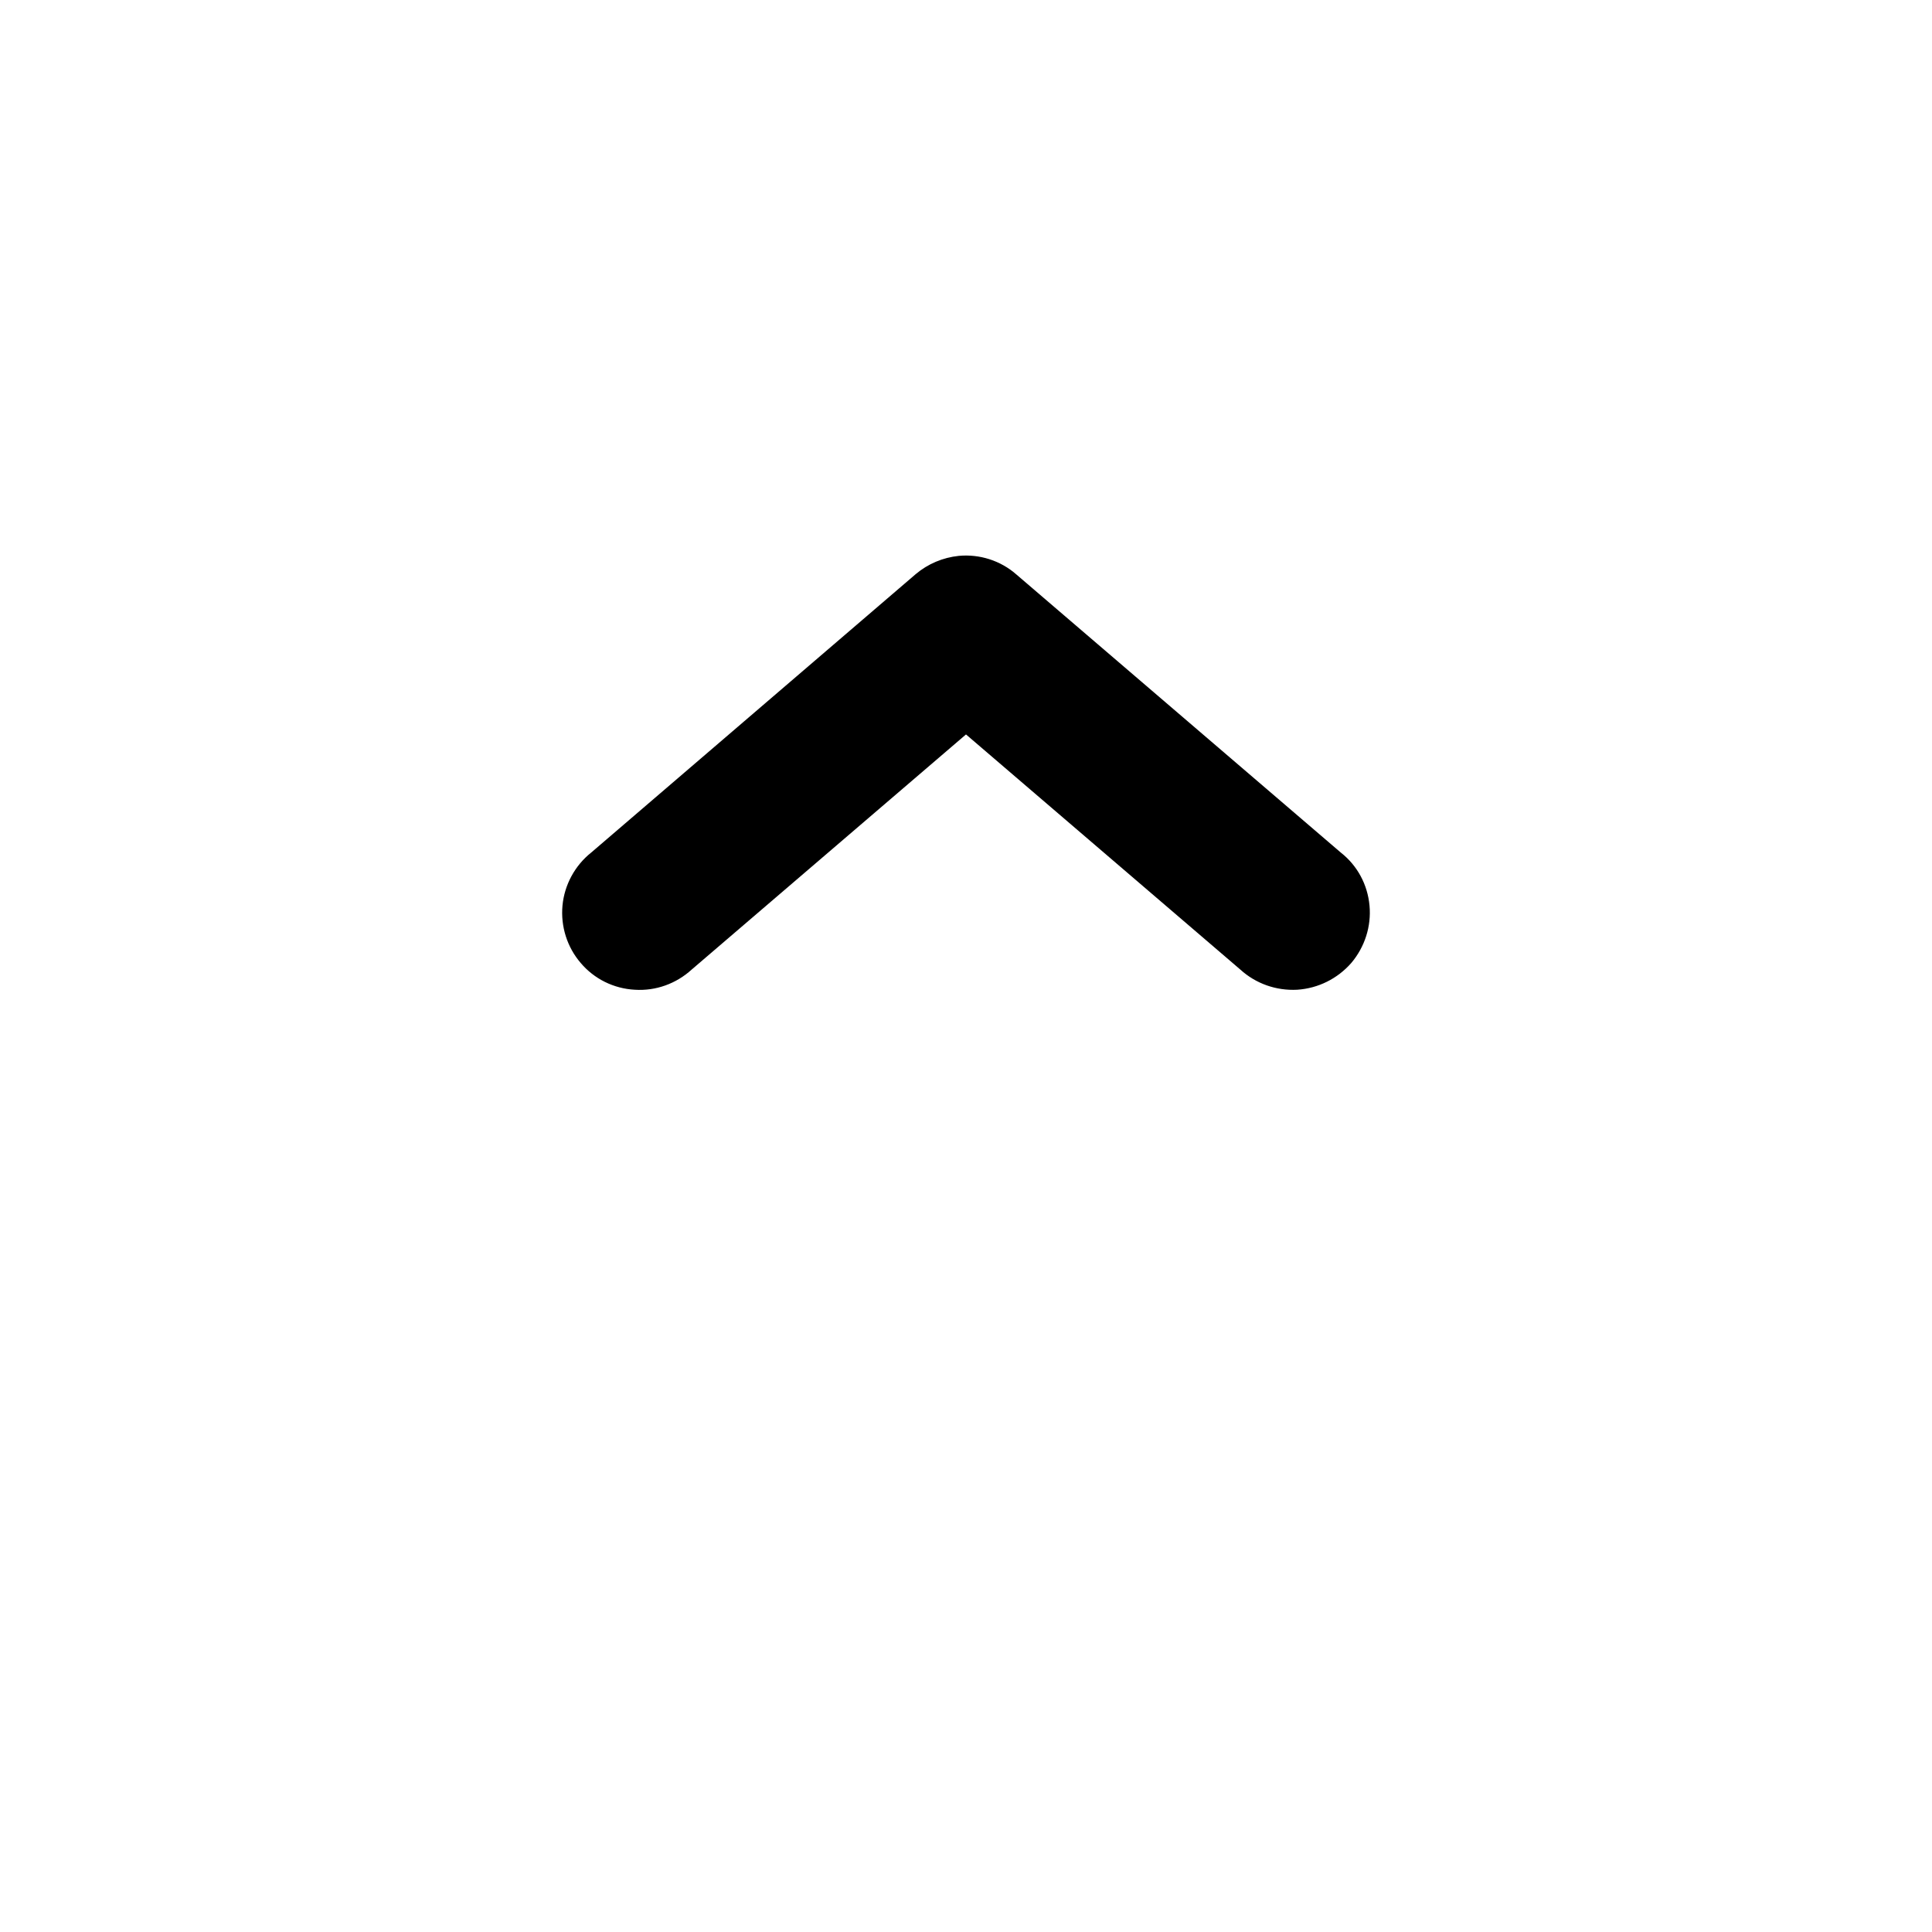 <?xml version="1.0" encoding="utf-8"?>
<!-- Generator: Adobe Illustrator 26.3.1, SVG Export Plug-In . SVG Version: 6.00 Build 0)  -->
<svg version="1.1" id="레이어_1" xmlns="http://www.w3.org/2000/svg" xmlns:xlink="http://www.w3.org/1999/xlink" x="0px"
	 y="0px" viewBox="0 0 700 700" style="enable-background:new 0 0 700 700;" xml:space="preserve">
<g>
	<path d="M347.4,201.4c-5.8,0.6-11.2,2.9-15.6,6.6L214.2,308.9c-5.9,4.7-9.7,11.7-10.4,19.2c-0.7,7.6,1.7,15.1,6.6,20.8
		c4.9,5.8,12,9.3,19.6,9.7c7.6,0.5,15-2.2,20.6-7.3l99.4-85.2l99.4,85.2c5.6,5.1,13,7.7,20.6,7.3c7.6-0.5,14.6-4,19.6-9.7
		c4.9-5.8,7.3-13.3,6.6-20.8c-0.7-7.6-4.4-14.5-10.4-19.2L368.2,208.1C362.5,203.1,354.9,200.7,347.4,201.4L347.4,201.4z"/>
</g>
</svg>
